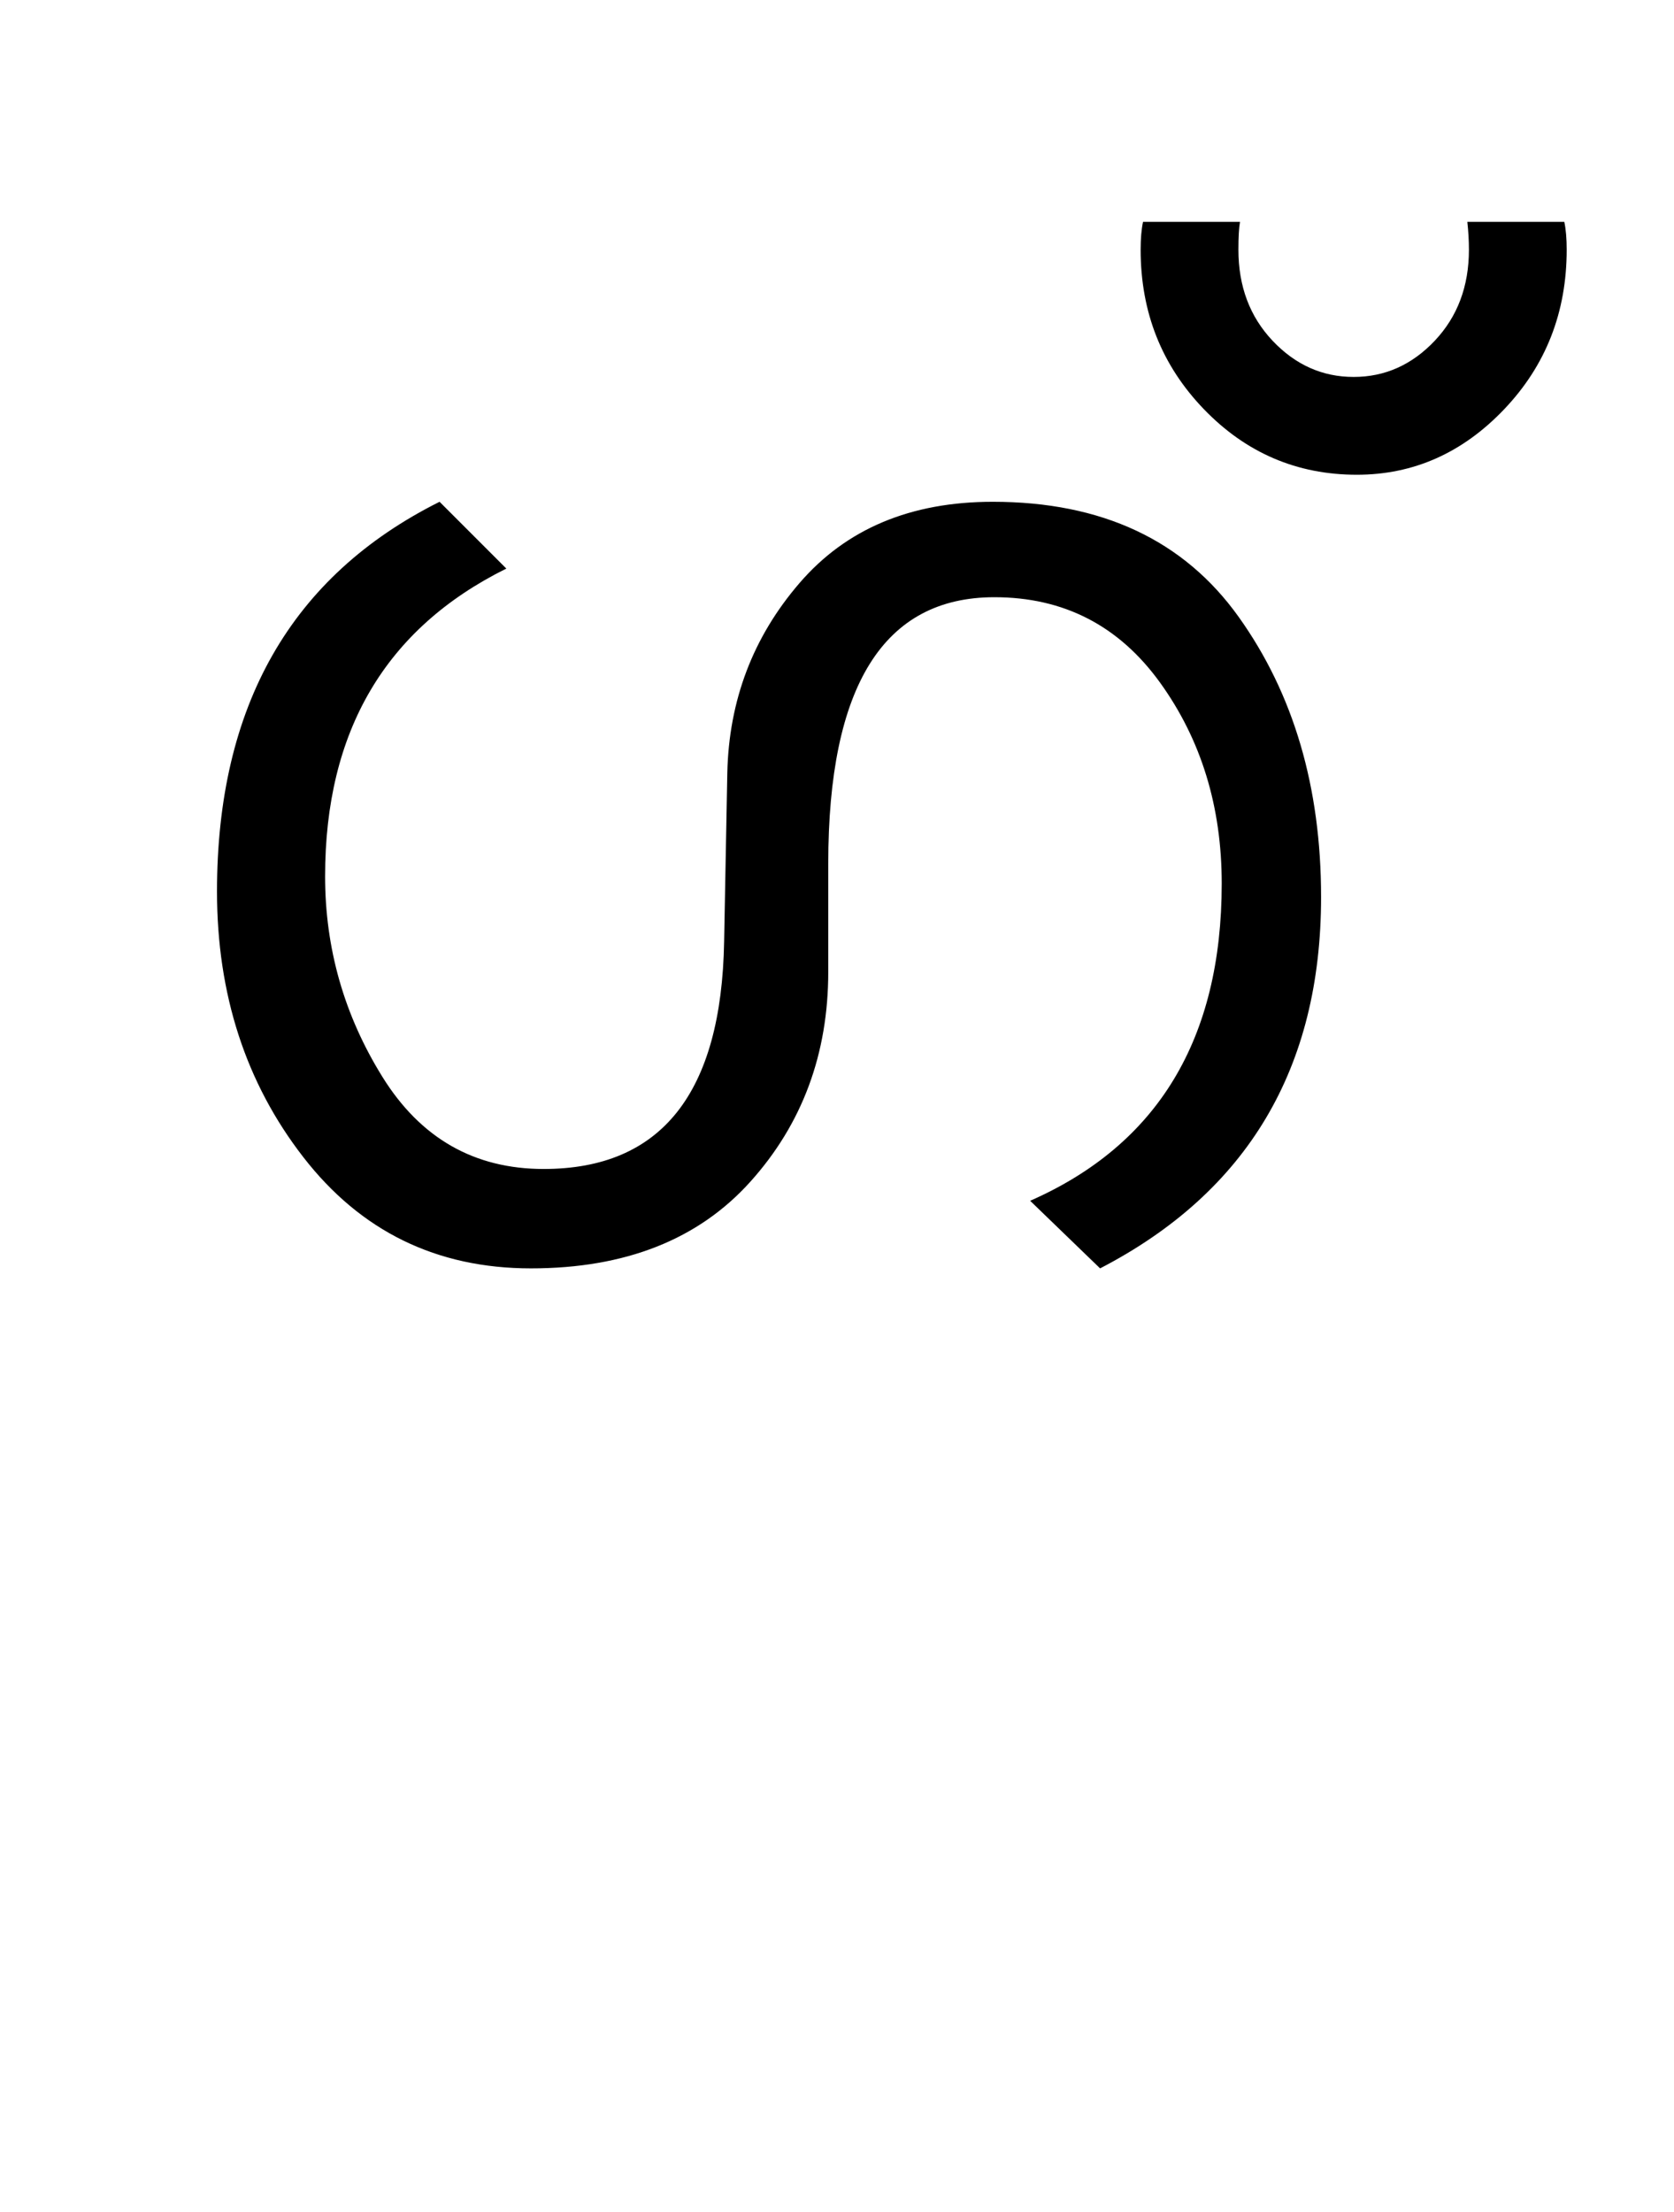 <?xml version="1.0" encoding="UTF-8"?>
<svg xmlns="http://www.w3.org/2000/svg" xmlns:xlink="http://www.w3.org/1999/xlink" width="263.25pt" height="347.75pt" viewBox="0 0 263.25 347.75" version="1.1">
<defs>
<g>
<symbol overflow="visible" id="glyph0-0">
<path style="stroke:none;" d="M 5.625 -0.125 L 5.625 -139.875 L 75.75 -139.875 L 75.75 -0.125 Z M 12.75 -6.875 L 69 -6.875 L 69 -132.875 L 12.75 -132.875 Z M 12.75 -6.875 "/>
</symbol>
<symbol overflow="visible" id="glyph0-1">
<path style="stroke:none;" d="M 191.75 -55.75 C 191.75 -28.832 180.164 -9.375 157 2.625 L 146 -8 C 166.082 -16.832 176.125 -33.457 176.125 -57.875 C 176.125 -69.957 172.895 -80.477 166.438 -89.438 C 159.977 -98.395 151.289 -102.875 140.375 -102.875 C 122.957 -102.875 114.25 -88.914 114.25 -61 L 114.25 -44 C 114.25 -31.082 110.164 -20.082 102 -11 C 93.832 -1.914 82.332 2.625 67.5 2.625 C 52.664 2.625 40.727 -3.207 31.688 -14.875 C 22.645 -26.539 18.125 -40.457 18.125 -56.625 C 18.125 -85.789 29.789 -106.207 53.125 -117.875 L 63.625 -107.375 C 44.625 -97.957 35.125 -81.832 35.125 -59 C 35.125 -47.664 38.125 -37.164 44.125 -27.5 C 50.125 -17.832 58.582 -13 69.5 -13 C 88 -13 97.457 -24.914 97.875 -48.75 L 98.375 -75.25 C 98.625 -86.664 102.414 -96.625 109.75 -105.125 C 117.082 -113.625 127.207 -117.875 140.125 -117.875 C 157.289 -117.875 170.188 -111.832 178.812 -99.75 C 187.438 -87.664 191.75 -73 191.75 -55.75 Z M 191.75 -55.75 "/>
</symbol>
<symbol overflow="visible" id="glyph0-2">
<path style="stroke:none;" d="M 38.875 -157.5 C 38.875 -147.664 35.602 -139.312 29.062 -132.438 C 22.52 -125.562 14.789 -122.125 5.875 -122.125 C -3.539 -122.125 -11.562 -125.562 -18.188 -132.438 C -24.812 -139.312 -28.125 -147.664 -28.125 -157.5 C -28.125 -159.25 -28 -160.707 -27.75 -161.875 L -12.5 -161.875 C -12.664 -160.957 -12.75 -159.5 -12.75 -157.5 C -12.75 -151.75 -10.957 -146.977 -7.375 -143.188 C -3.789 -139.395 0.457 -137.5 5.375 -137.5 C 10.289 -137.5 14.539 -139.395 18.125 -143.188 C 21.707 -146.977 23.5 -151.75 23.5 -157.5 C 23.5 -158.914 23.414 -160.375 23.25 -161.875 L 38.5 -161.875 C 38.75 -160.707 38.875 -159.25 38.875 -157.5 Z M 38.875 -157.5 "/>
</symbol>
</g>
</defs>
<g id="surface1">
<rect x="0" y="0" width="263.25" height="347.75" style="fill:rgb(100%,100%,100%);fill-opacity:1;stroke:none;"/>
<g style="fill:rgb(0%,0%,0%);fill-opacity:1;">
  <use xlink:href="#glyph0-1" x="16" y="196.75"/>
  <use xlink:href="#glyph0-2" x="207.5" y="196.75"/>
</g>
</g>
</svg>

